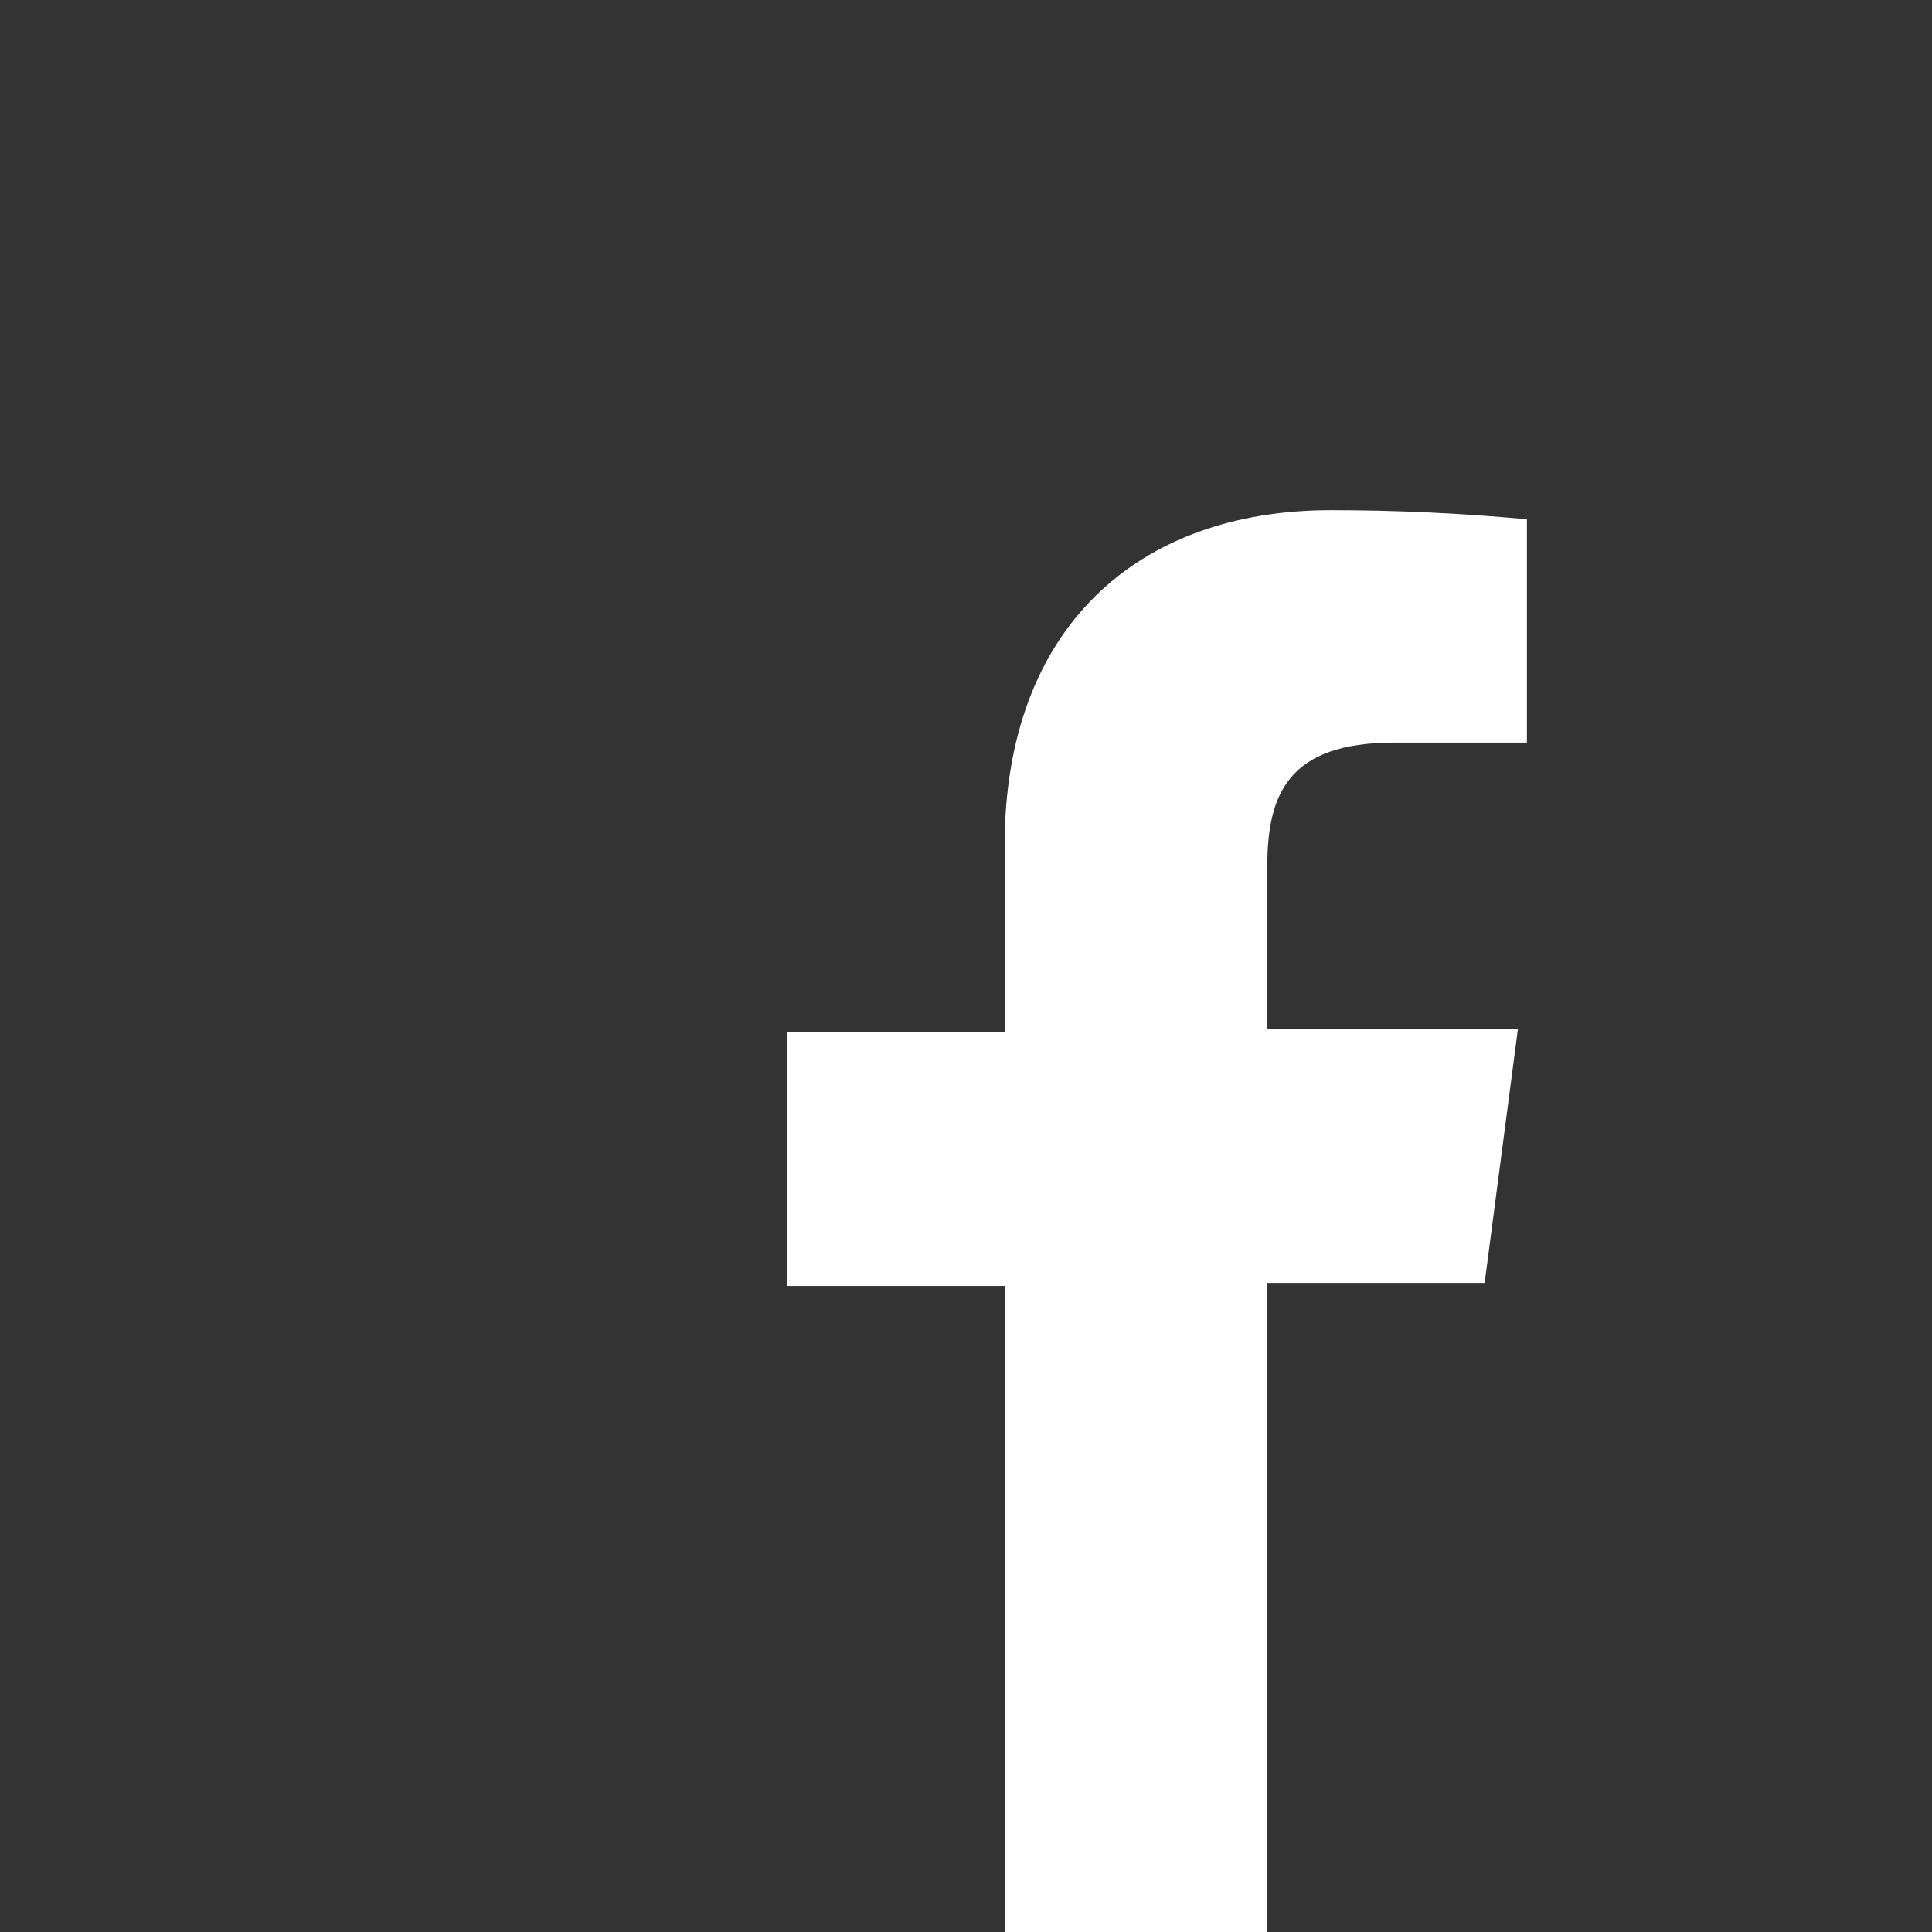 <?xml version="1.0" encoding="utf-8"?>
<!-- Generator: Adobe Illustrator 26.3.1, SVG Export Plug-In . SVG Version: 6.00 Build 0)  -->
<svg version="1.1" id="Capa_1" xmlns="http://www.w3.org/2000/svg" xmlns:xlink="http://www.w3.org/1999/xlink" x="0px" y="0px"
	 viewBox="0 0 64 64" style="enable-background:new 0 0 64 64;" xml:space="preserve">
<rect x="0" y="0" width="64" height="64" fill="#333333" stroke="none"/>
<style type="text/css">
	.st0{clip-path:url(#SVGID_00000178194409395946730880000002899373632697514387_);}
	.st1{fill:#FFFFFF;}
</style>
<g id="Group_39" transform="translate(-295 -607)">
	<g id="Group_22" transform="translate(321.081 622)">
		<g>
			<defs>
				<rect id="SVGID_1_" x="0" y="1.9" width="24.5" height="47.1"/>
			</defs>
			<clipPath id="SVGID_00000084524687203356597460000013485683676892738445_">
				<use xlink:href="#SVGID_1_"  style="overflow:visible;"/>
			</clipPath>
			<g id="Group_21" style="clip-path:url(#SVGID_00000084524687203356597460000013485683676892738445_);">
				<path id="Path_8" class="st1" d="M15.9,49V27.5h7.2l1.1-8.4h-8.3v-5.4c0-2.4,0.7-4.1,4.2-4.1h4.4V2.2C22.3,2,20.2,1.9,18,1.9
					c-6.4,0-10.8,3.9-10.8,11.1v6.2H0v8.4h7.2V49H15.9z"/>
			</g>
		</g>
	</g>
</g>
</svg>
